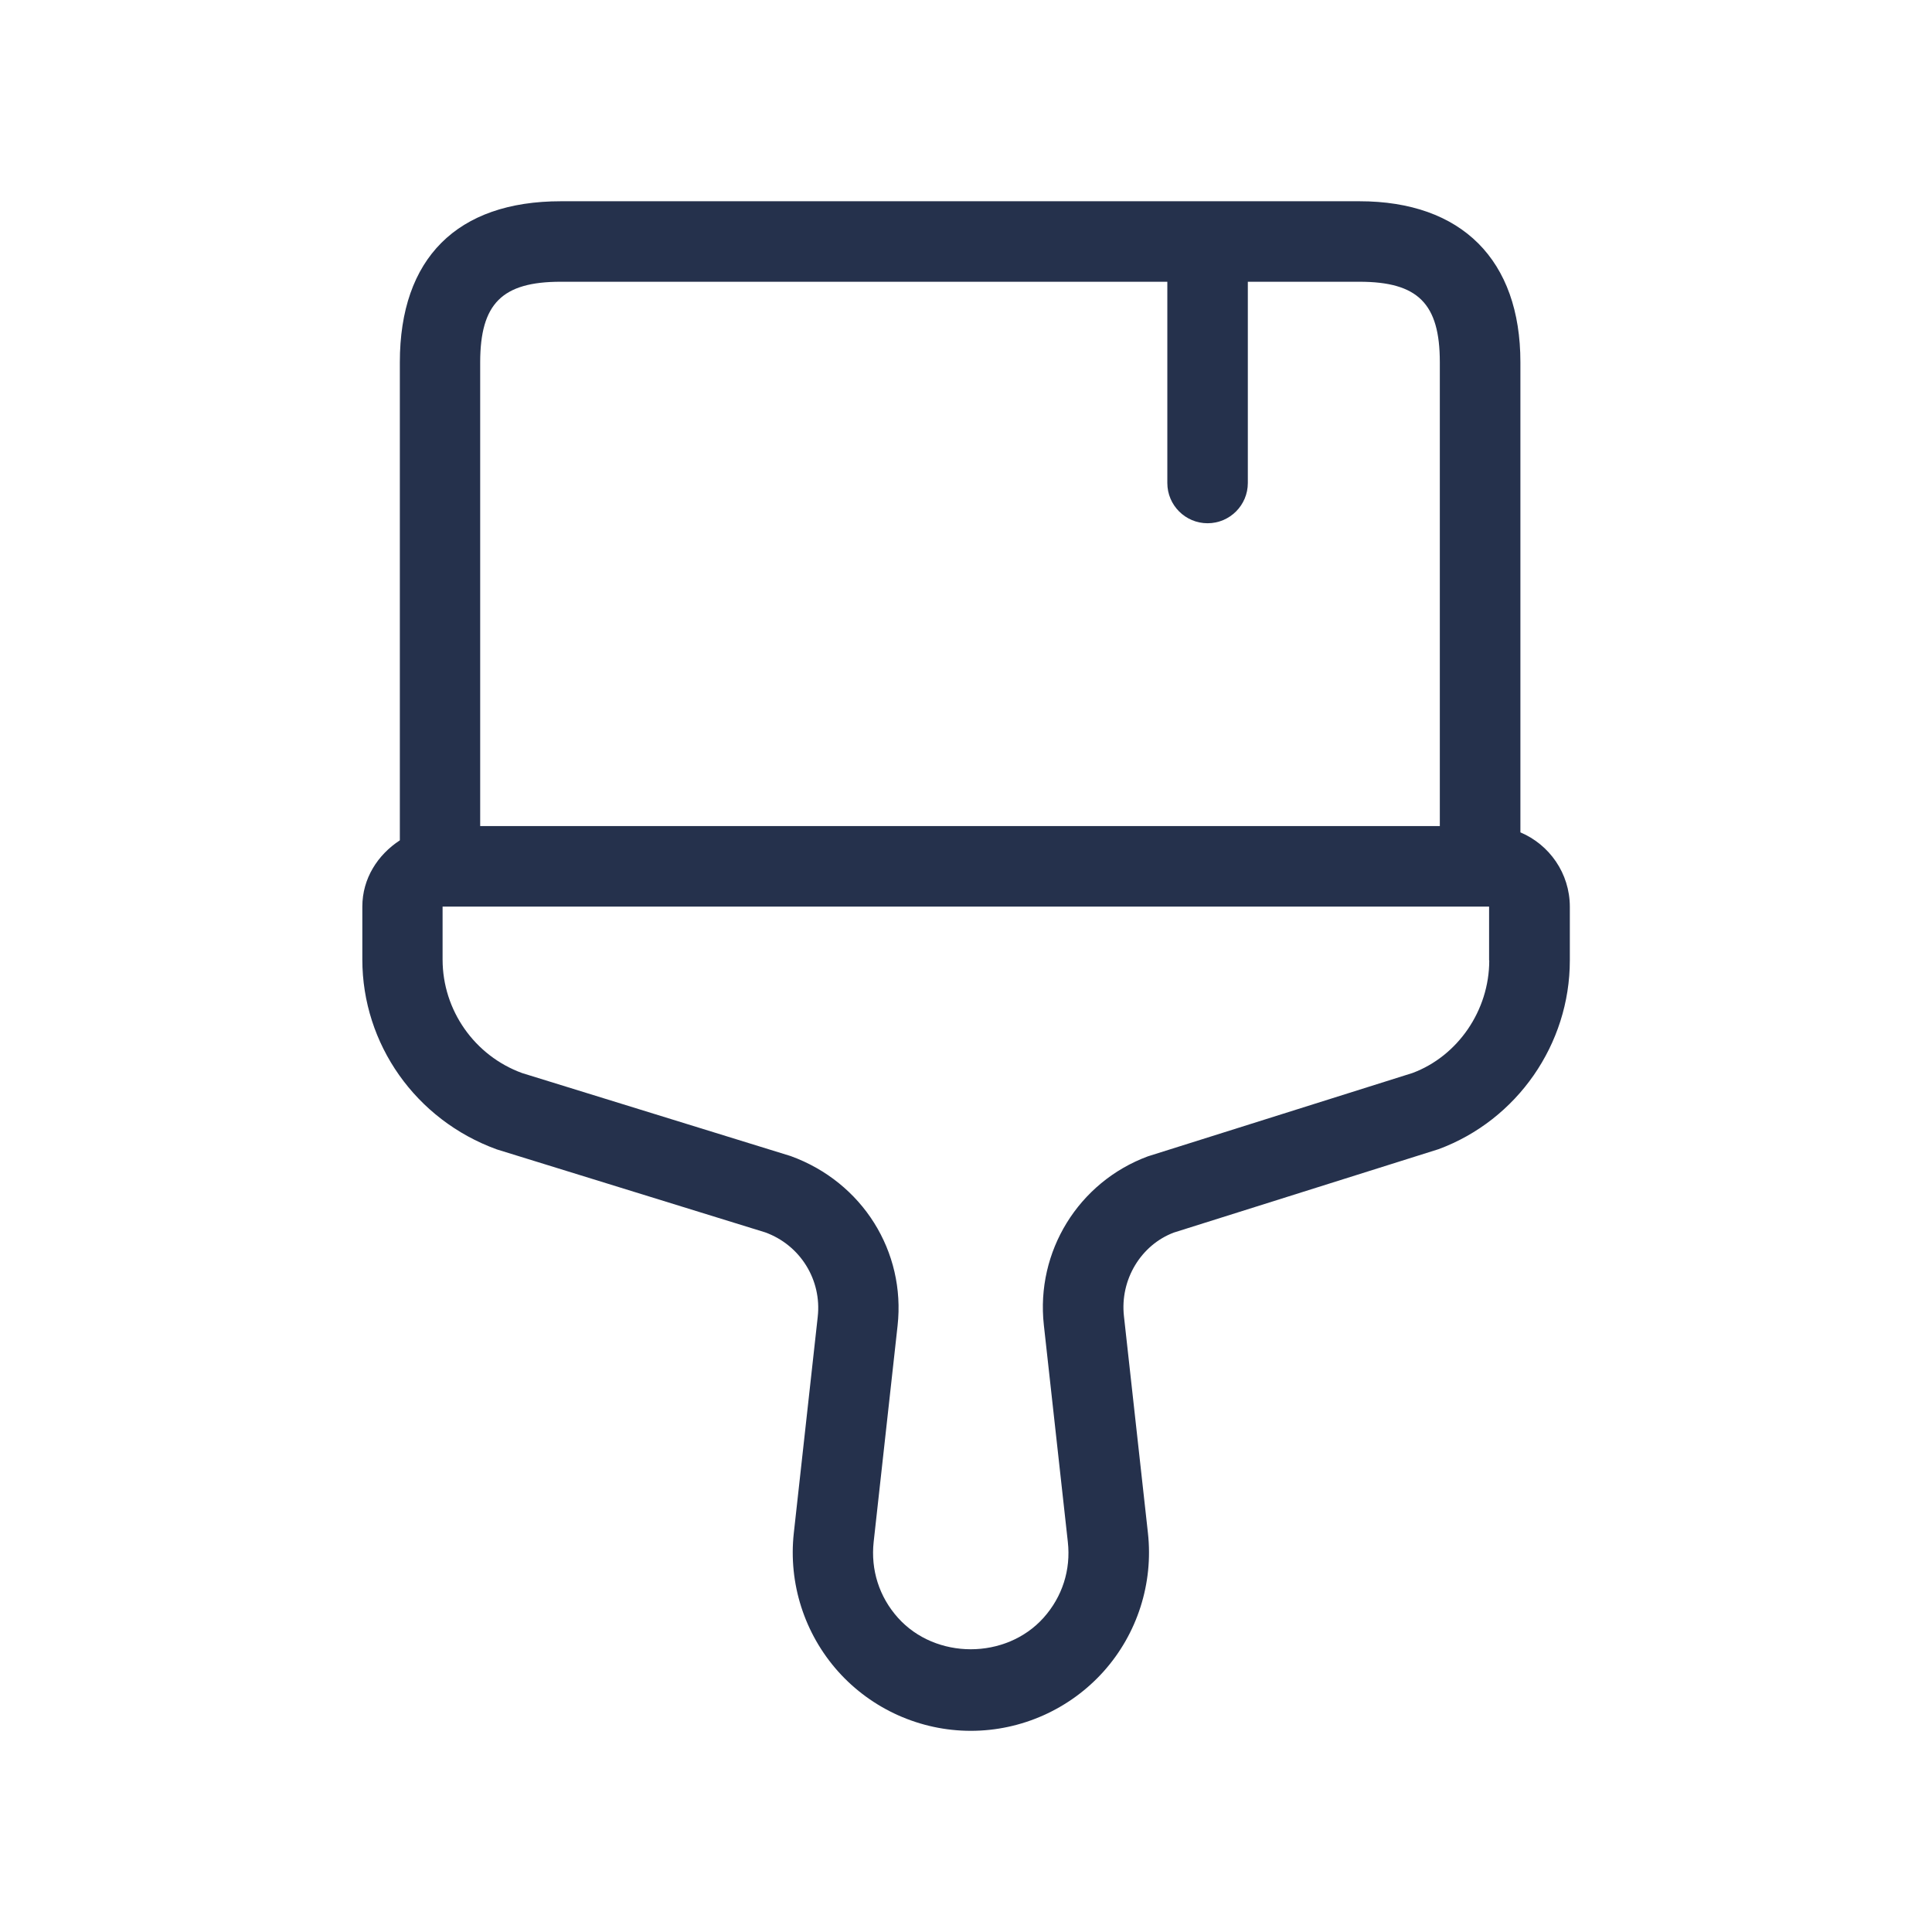 <svg width="24" height="24" viewBox="0 0 24 24" fill="none" xmlns="http://www.w3.org/2000/svg">
<path d="M18.887 10.34V4.5C18.887 3.229 18.158 2.5 16.887 2.5H6.967C5.677 2.5 4.967 3.21 4.967 4.5V10.439C4.693 10.618 4.501 10.912 4.501 11.262V11.92C4.501 12.968 5.163 13.912 6.171 14.278L9.506 15.309C9.941 15.467 10.21 15.899 10.158 16.359L9.861 19.044C9.792 19.669 9.993 20.295 10.412 20.764C10.831 21.232 11.432 21.501 12.06 21.501C12.688 21.501 13.289 21.232 13.709 20.764C14.128 20.296 14.329 19.669 14.26 19.044L13.962 16.35C13.911 15.893 14.177 15.463 14.583 15.311L17.872 14.275C18.847 13.913 19.501 12.971 19.501 11.931V11.262C19.5 10.848 19.247 10.492 18.887 10.34ZM6.966 3.5H14.501V6C14.501 6.276 14.725 6.5 15.001 6.5C15.277 6.5 15.501 6.276 15.501 6V3.5H16.886C17.615 3.5 17.886 3.771 17.886 4.5V10.262H5.965V4.5C5.966 3.771 6.237 3.5 6.966 3.5ZM18.5 11.931C18.5 12.555 18.107 13.12 17.547 13.329L14.258 14.365C13.397 14.685 12.866 15.547 12.967 16.46L13.265 19.154C13.304 19.502 13.196 19.837 12.963 20.097C12.496 20.618 11.622 20.618 11.155 20.097C10.922 19.837 10.815 19.502 10.853 19.154L11.15 16.469C11.252 15.549 10.715 14.685 9.822 14.361L6.486 13.33C5.895 13.115 5.498 12.549 5.498 11.92V11.262H18.498V11.931H18.5Z" fill="#25314C"/>
</svg>

